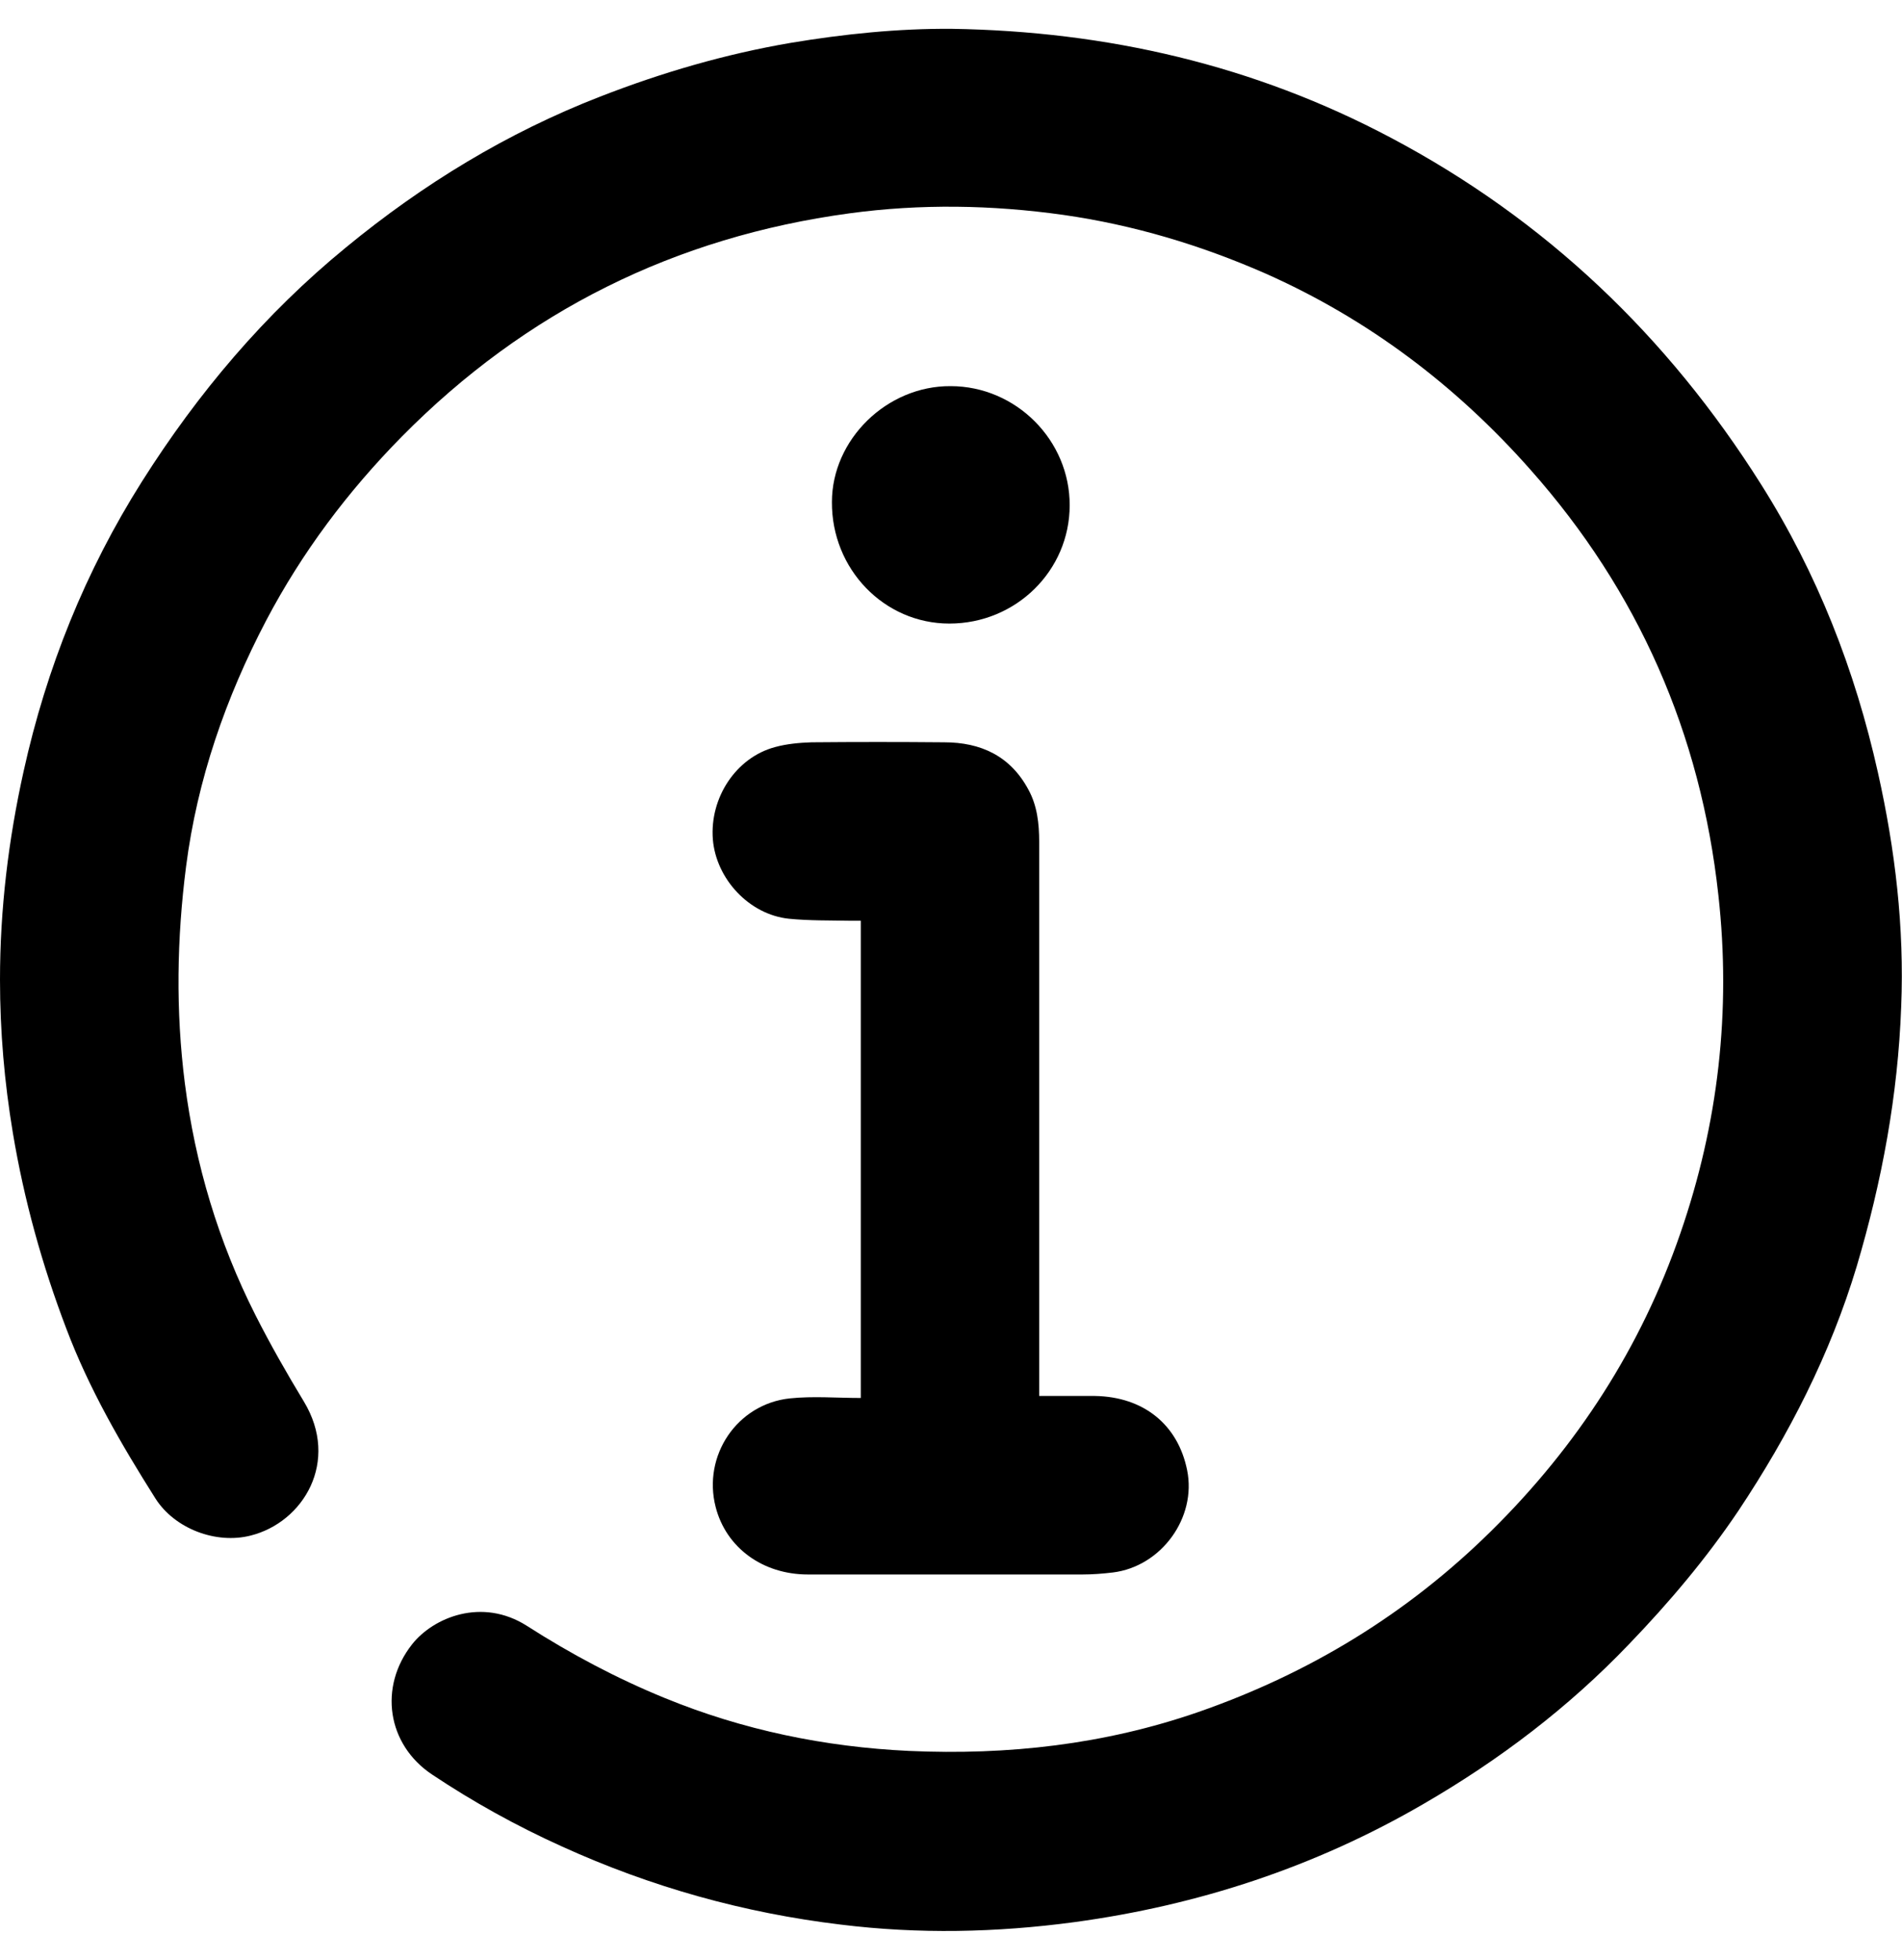 <svg width="33" height="34" viewBox="0 0 33 34" fill="none" xmlns="http://www.w3.org/2000/svg">
<g clip-path="url(#clip0_2332_1308)">
<path d="M16.514 0.5C19.199 0.542 21.752 1.126 24.138 2.393C26.816 3.812 28.931 5.83 30.551 8.397C31.532 9.949 32.186 11.625 32.583 13.406C32.882 14.742 33.042 16.092 32.986 17.463C32.93 19 32.652 20.496 32.214 21.971C31.755 23.495 31.038 24.893 30.162 26.209C29.605 27.037 28.959 27.802 28.263 28.525C27.212 29.625 26.009 30.536 24.701 31.294C22.823 32.387 20.792 33.055 18.636 33.347C17.286 33.528 15.937 33.556 14.587 33.389C12.904 33.187 11.29 32.735 9.746 32.032C8.96 31.677 8.208 31.26 7.499 30.787C6.713 30.265 6.567 29.263 7.151 28.525C7.52 28.059 8.361 27.711 9.14 28.205C9.899 28.692 10.699 29.117 11.533 29.458C12.89 30.014 14.309 30.307 15.77 30.376C17.488 30.453 19.164 30.265 20.792 29.701C22.712 29.033 24.409 28.004 25.87 26.563C27.366 25.088 28.471 23.377 29.153 21.401C29.814 19.494 30.037 17.532 29.814 15.529C29.508 12.725 28.423 10.255 26.552 8.147C25.265 6.692 23.741 5.537 21.954 4.744C20.827 4.25 19.665 3.902 18.448 3.728C17.209 3.554 15.971 3.534 14.74 3.701C11.714 4.111 9.12 5.398 6.97 7.576C6.031 8.529 5.238 9.587 4.619 10.763C3.916 12.105 3.422 13.525 3.228 15.035C3.068 16.287 3.047 17.532 3.207 18.792C3.388 20.204 3.791 21.547 4.431 22.813C4.688 23.321 4.974 23.822 5.273 24.316C5.899 25.353 5.266 26.41 4.348 26.64C3.749 26.793 3.033 26.522 2.699 26C2.101 25.054 1.544 24.093 1.148 23.043C0.73 21.944 0.417 20.816 0.223 19.654C0.077 18.778 0 17.894 0 16.997C0 15.772 0.146 14.568 0.41 13.379C0.807 11.584 1.482 9.907 2.462 8.355C3.429 6.825 4.591 5.447 6.003 4.292C7.339 3.193 8.8 2.302 10.413 1.676C11.485 1.258 12.584 0.938 13.717 0.744C14.636 0.591 15.575 0.493 16.514 0.5Z" fill="currentColor"/>
<path d="M18.044 24.218C18.378 24.218 18.691 24.218 18.997 24.218C19.839 24.232 20.437 24.712 20.597 25.506C20.764 26.327 20.152 27.175 19.31 27.28C19.136 27.301 18.956 27.315 18.782 27.315C17.196 27.315 15.603 27.315 14.017 27.315C13.231 27.315 12.598 26.849 12.417 26.146C12.187 25.255 12.786 24.358 13.704 24.26C14.107 24.218 14.518 24.253 14.935 24.253V15.974C14.879 15.974 14.824 15.974 14.768 15.974C14.406 15.967 14.044 15.974 13.69 15.939C13.001 15.869 12.424 15.25 12.368 14.561C12.312 13.838 12.771 13.142 13.446 12.961C13.648 12.905 13.871 12.885 14.079 12.878C14.845 12.871 15.617 12.871 16.382 12.878C17.015 12.878 17.53 13.114 17.843 13.699C17.996 13.977 18.03 14.29 18.03 14.603C18.03 17.734 18.03 20.865 18.03 23.989V24.218H18.044Z" fill="currentColor"/>
<path d="M18.559 8.766C18.559 9.9 17.627 10.818 16.472 10.818C15.338 10.818 14.427 9.872 14.434 8.71C14.434 7.625 15.387 6.692 16.493 6.699C17.627 6.699 18.566 7.639 18.559 8.773V8.766Z" fill="currentColor"/>
</g>
<defs>
<clipPath id="clip0_2332_1308">
<rect width="33" height="33" fill="white" transform="translate(0 0.5)"/>
</clipPath>
</defs>
</svg>
